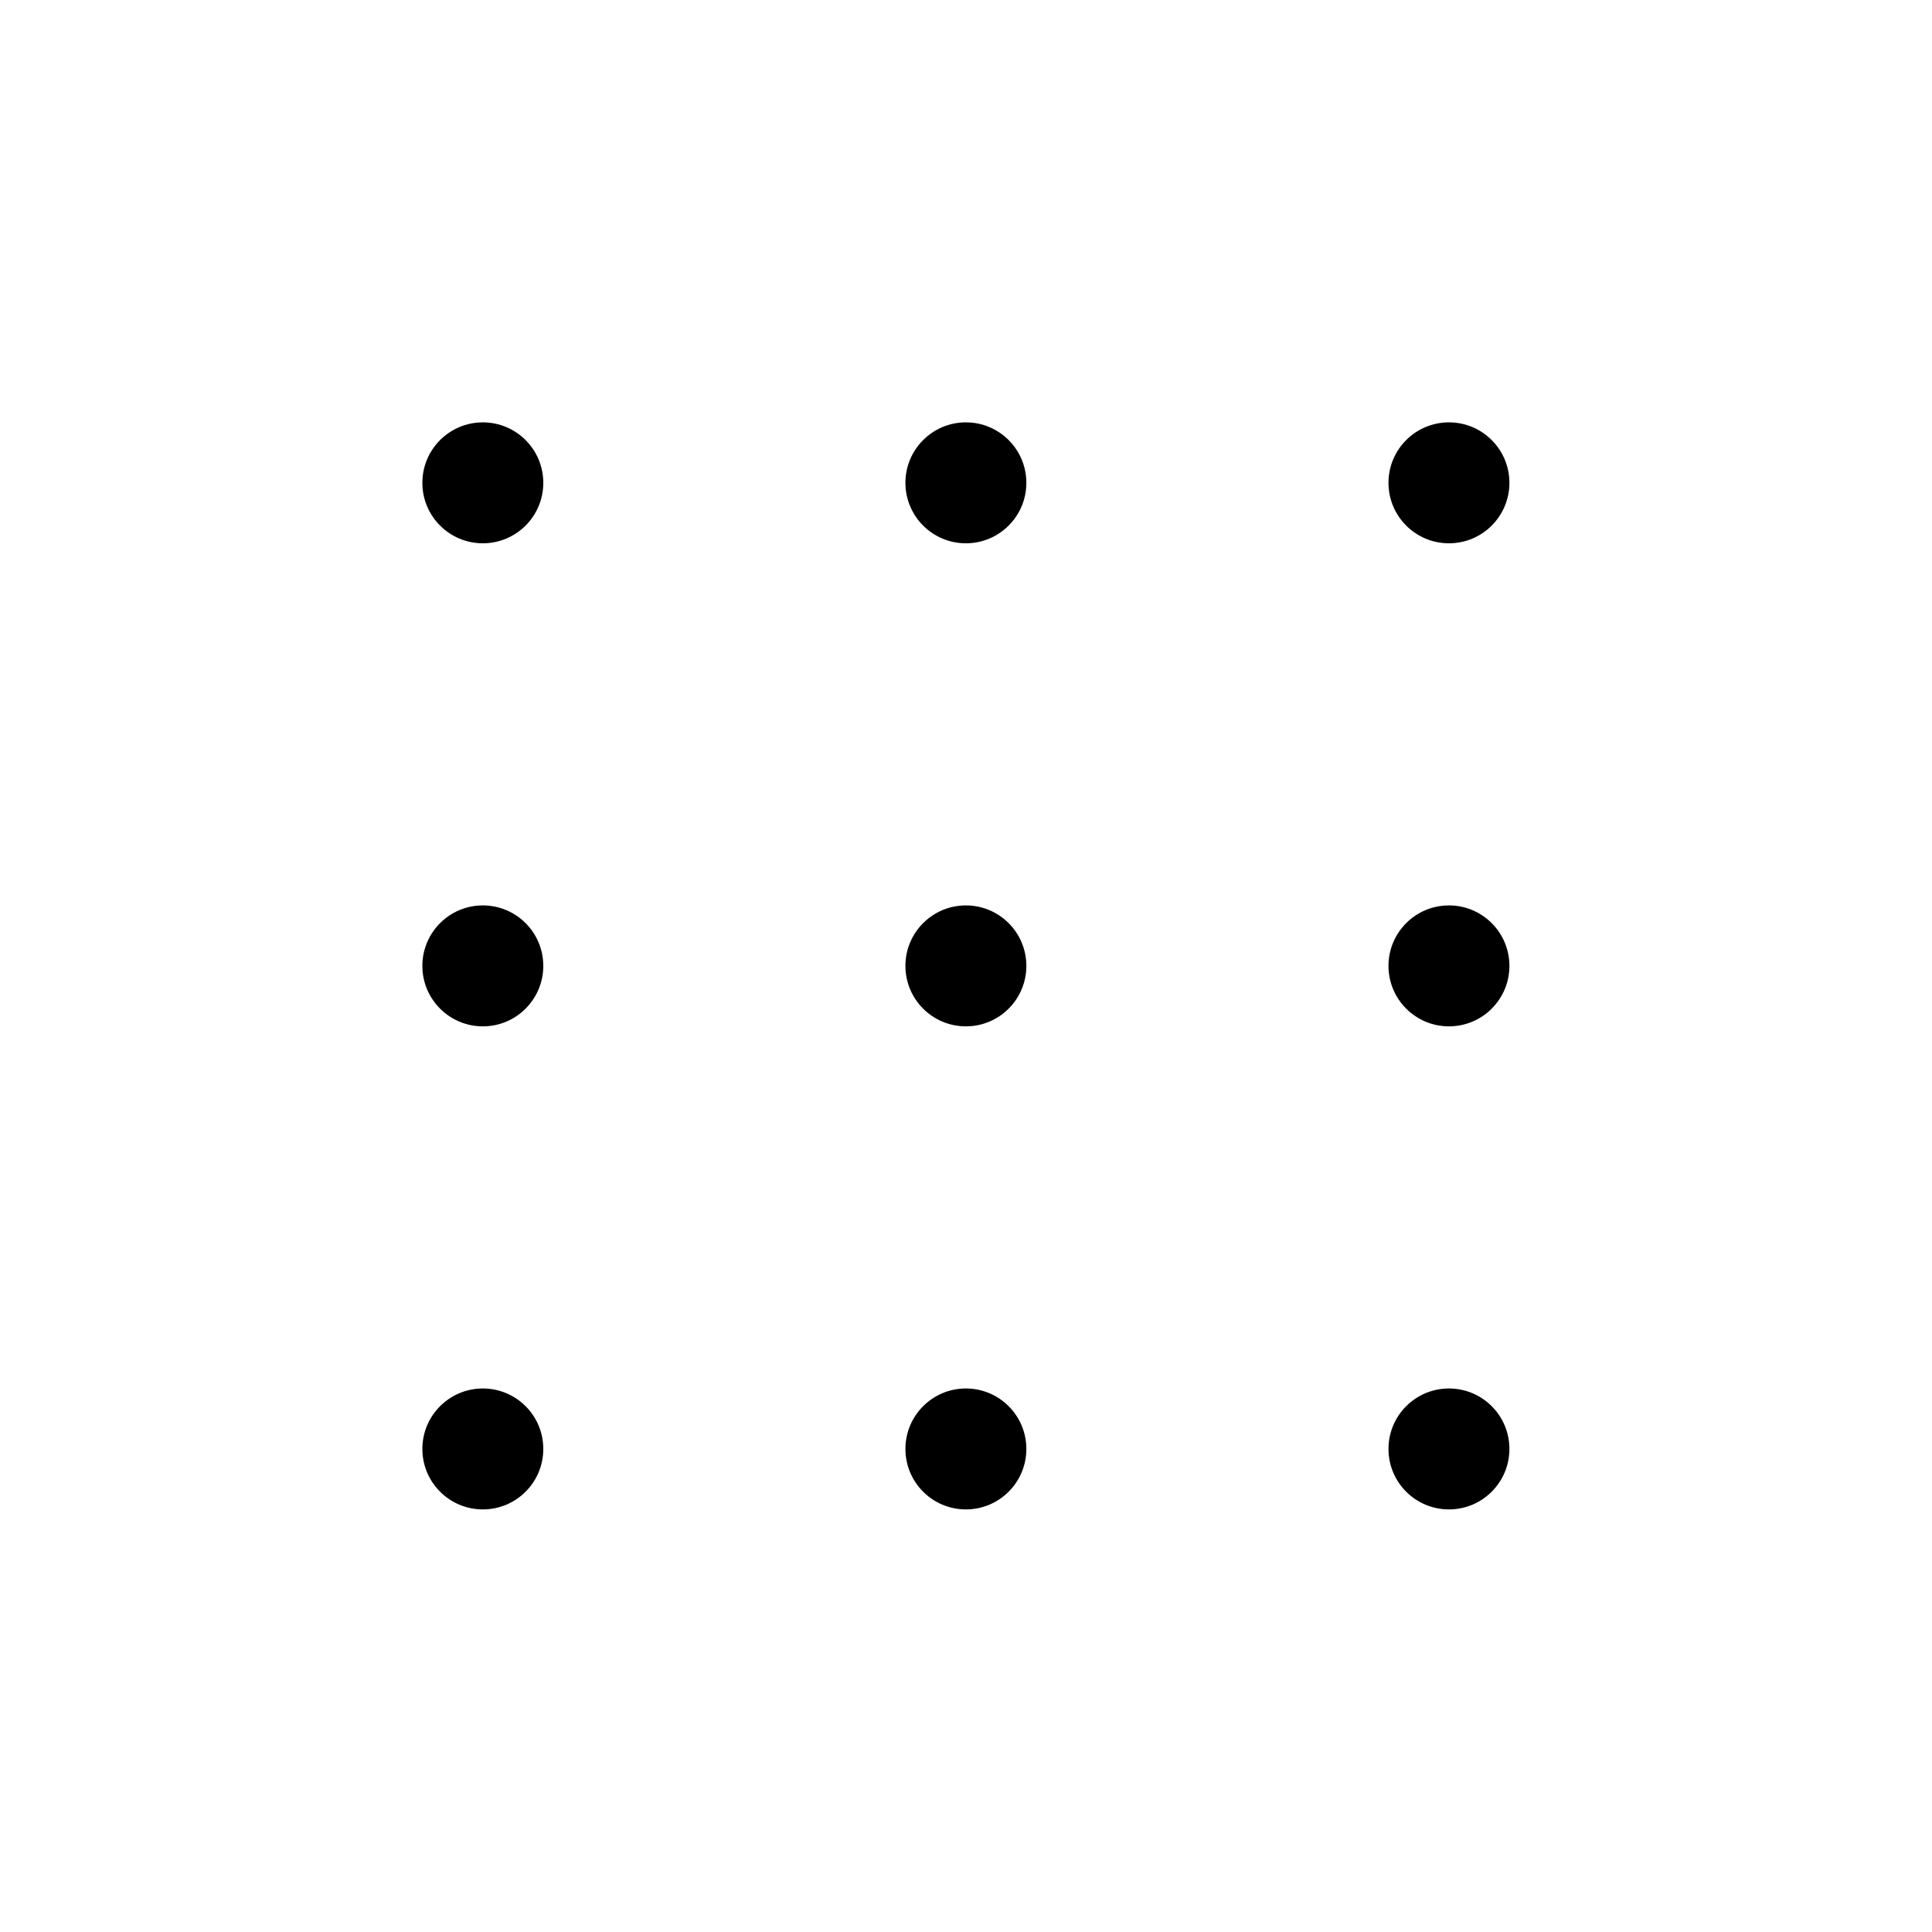 <svg width="32" height="32" viewBox="0 0 8.467 8.467" xmlns="http://www.w3.org/2000/svg"><g transform="translate(-.265 -.265)" style="stroke-width:0;stroke-miterlimit:4;stroke-dasharray:none"><circle style="fill:#000;stroke-width:0;stroke-miterlimit:4;stroke-dasharray:none;stroke:none" cx="2.381" cy="2.381" r=".265"/><circle style="fill:#000;stroke-width:0;stroke-miterlimit:4;stroke-dasharray:none;stroke:none" cx="4.498" cy="2.381" r=".265"/><circle style="fill:#000;stroke-width:0;stroke-miterlimit:4;stroke-dasharray:none;stroke:none" cx="6.615" cy="4.498" r=".265"/><circle style="fill:#000;stroke-width:0;stroke-miterlimit:4;stroke-dasharray:none;stroke:none" cx="2.381" cy="4.498" r=".265"/><circle style="fill:#000;stroke-width:0;stroke-miterlimit:4;stroke-dasharray:none;stroke:none" cx="4.498" cy="6.615" r=".265"/><circle style="fill:#000;stroke-width:0;stroke-miterlimit:4;stroke-dasharray:none;stroke:none" cx="6.615" cy="6.615" r=".265"/><circle style="fill:#000;stroke-width:0;stroke-miterlimit:4;stroke-dasharray:none;stroke:none" cx="2.381" cy="6.615" r=".265"/><circle style="fill:#000;stroke-width:0;stroke-miterlimit:4;stroke-dasharray:none;stroke:none" cx="6.615" cy="2.381" r=".265"/><circle style="fill:#000;stroke-width:0;stroke-miterlimit:4;stroke-dasharray:none;stroke:none" cx="4.498" cy="4.498" r=".265"/></g></svg>